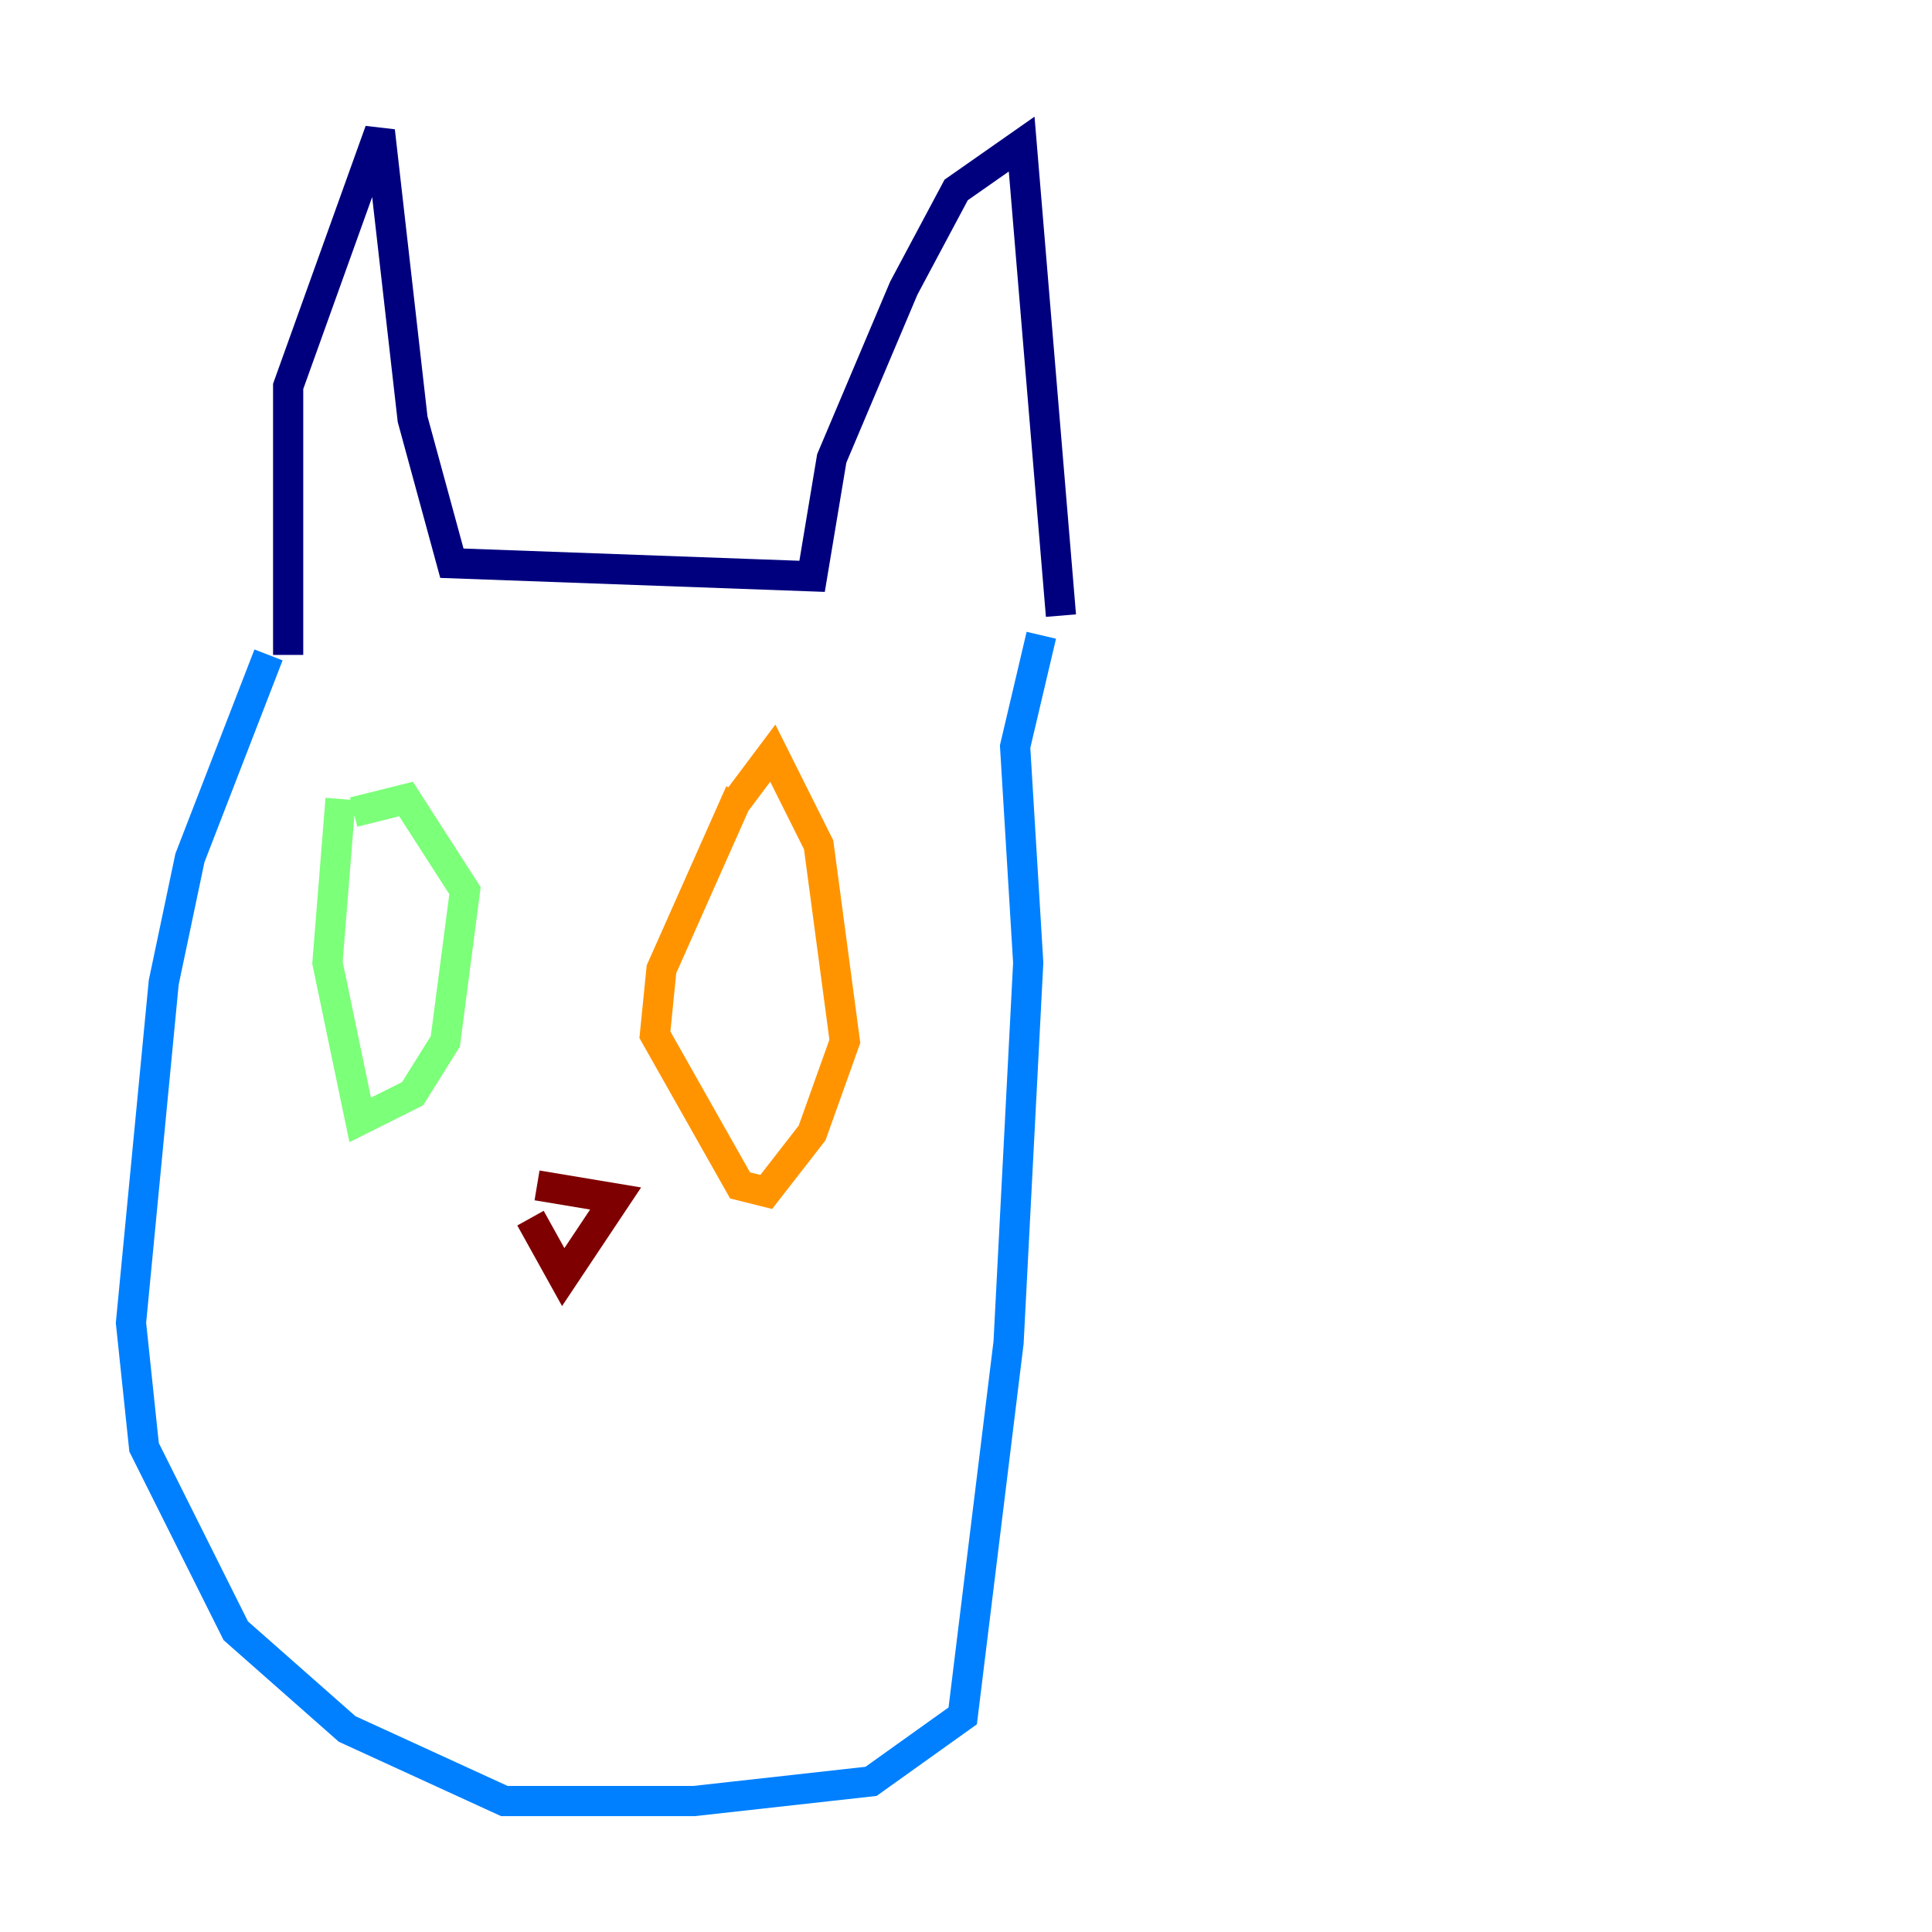 <?xml version="1.0" encoding="utf-8" ?>
<svg baseProfile="tiny" height="128" version="1.2" viewBox="0,0,128,128" width="128" xmlns="http://www.w3.org/2000/svg" xmlns:ev="http://www.w3.org/2001/xml-events" xmlns:xlink="http://www.w3.org/1999/xlink"><defs /><polyline fill="none" points="19.091,43.39 19.091,25.6 25.166,8.678 27.336,27.77 29.939,37.315 53.803,38.183 55.105,30.373 59.878,19.091 63.349,12.583 67.688,9.546 70.291,40.786" stroke="#00007f" stroke-width="2" /><polyline fill="none" points="17.79,43.39 12.583,56.841 10.848,65.085 8.678,87.647 9.546,95.891 15.62,108.041 22.997,114.549 33.41,119.322 45.993,119.322 57.709,118.02 63.783,113.681 66.82,88.949 68.122,63.783 67.254,49.464 68.99,42.088" stroke="#0080ff" stroke-width="2" /><polyline fill="none" points="22.563,52.936 21.695,63.783 23.864,74.197 27.336,72.461 29.505,68.99 30.807,59.01 26.902,52.936 23.43,53.803" stroke="#7cff79" stroke-width="2" /><polyline fill="none" points="49.031,52.502 43.824,64.217 43.39,68.556 49.031,78.536 50.766,78.969 53.803,75.064 55.973,68.99 54.237,55.973 51.2,49.898 48.597,53.37" stroke="#ff9400" stroke-width="2" /><polyline fill="none" points="35.146,80.705 37.315,84.61 40.786,79.403 35.58,78.536" stroke="#7f0000" stroke-width="2" /></svg>